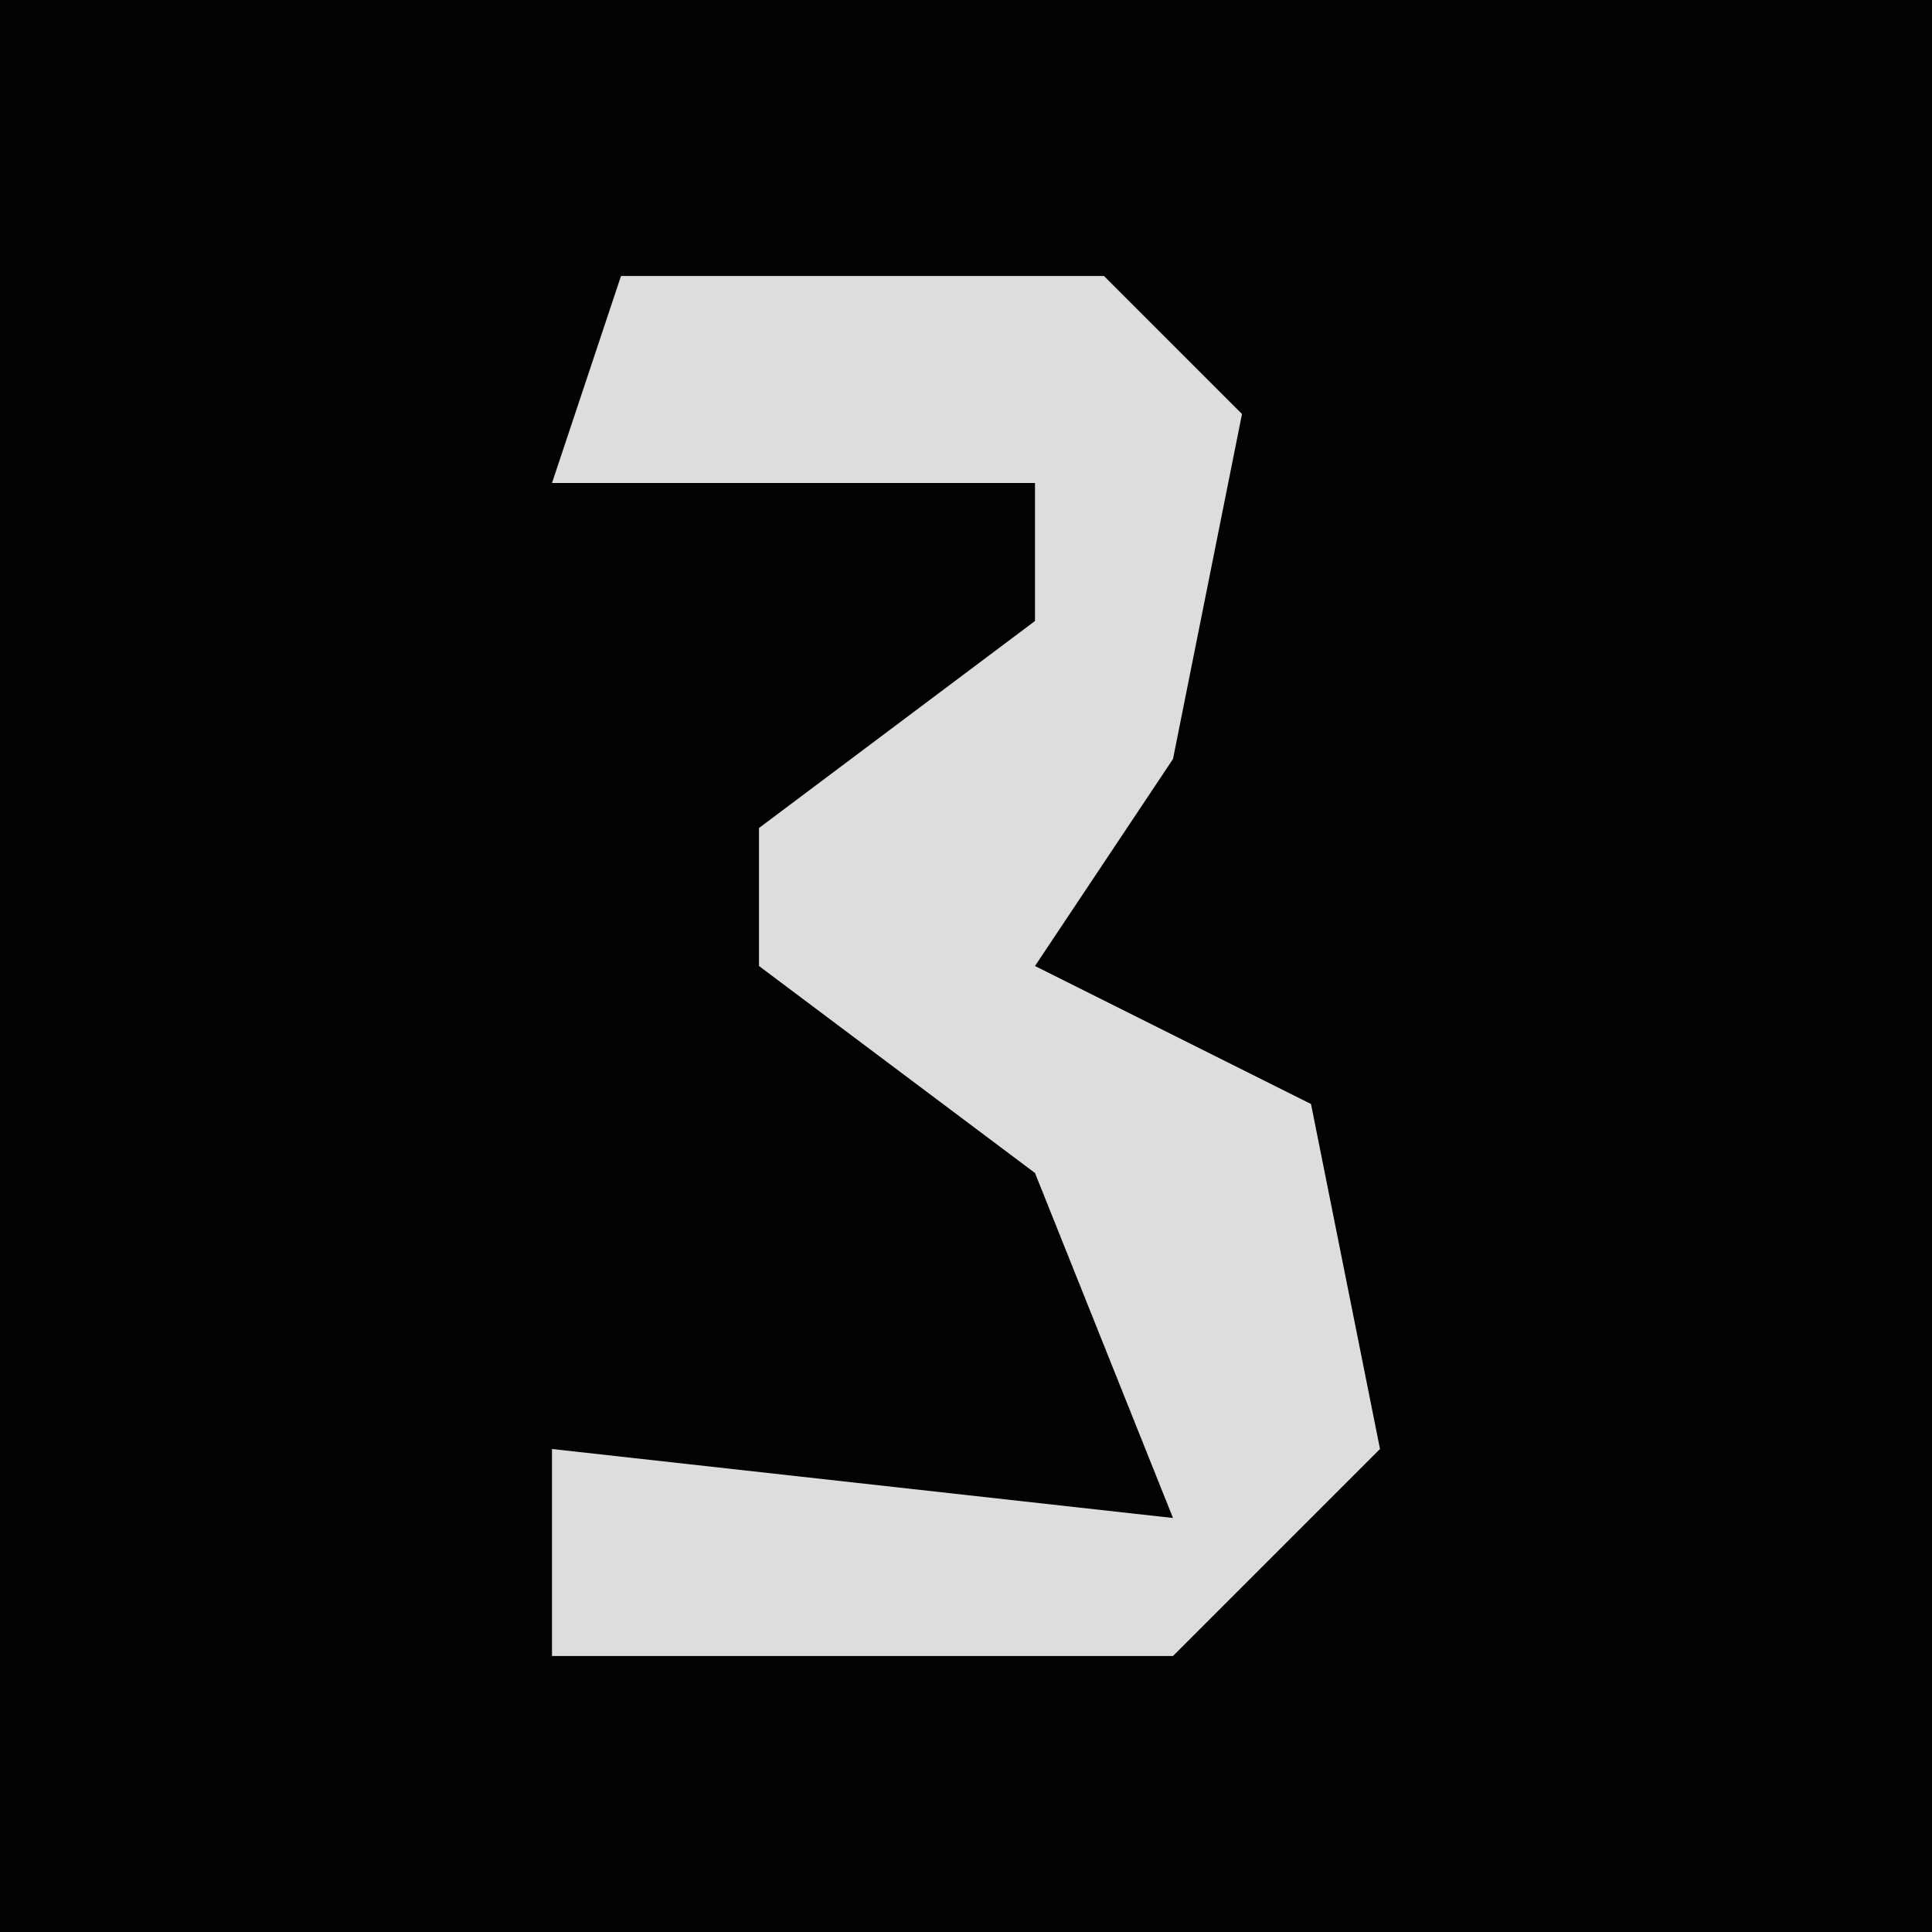 <?xml version="1.0" encoding="UTF-8"?>
<svg version="1.1" xmlns="http://www.w3.org/2000/svg" width="28" height="28">
<path d="M0,0 L28,0 L28,28 L0,28 Z " fill="#020202" transform="translate(0,0)"/>
<path d="M0,0 L7,0 L9,2 L8,7 L6,10 L10,12 L11,17 L8,20 L-1,20 L-1,17 L8,18 L6,13 L2,10 L2,8 L6,5 L6,3 L-1,3 Z " fill="#DDDDDD" transform="translate(9,4)"/>
</svg>
